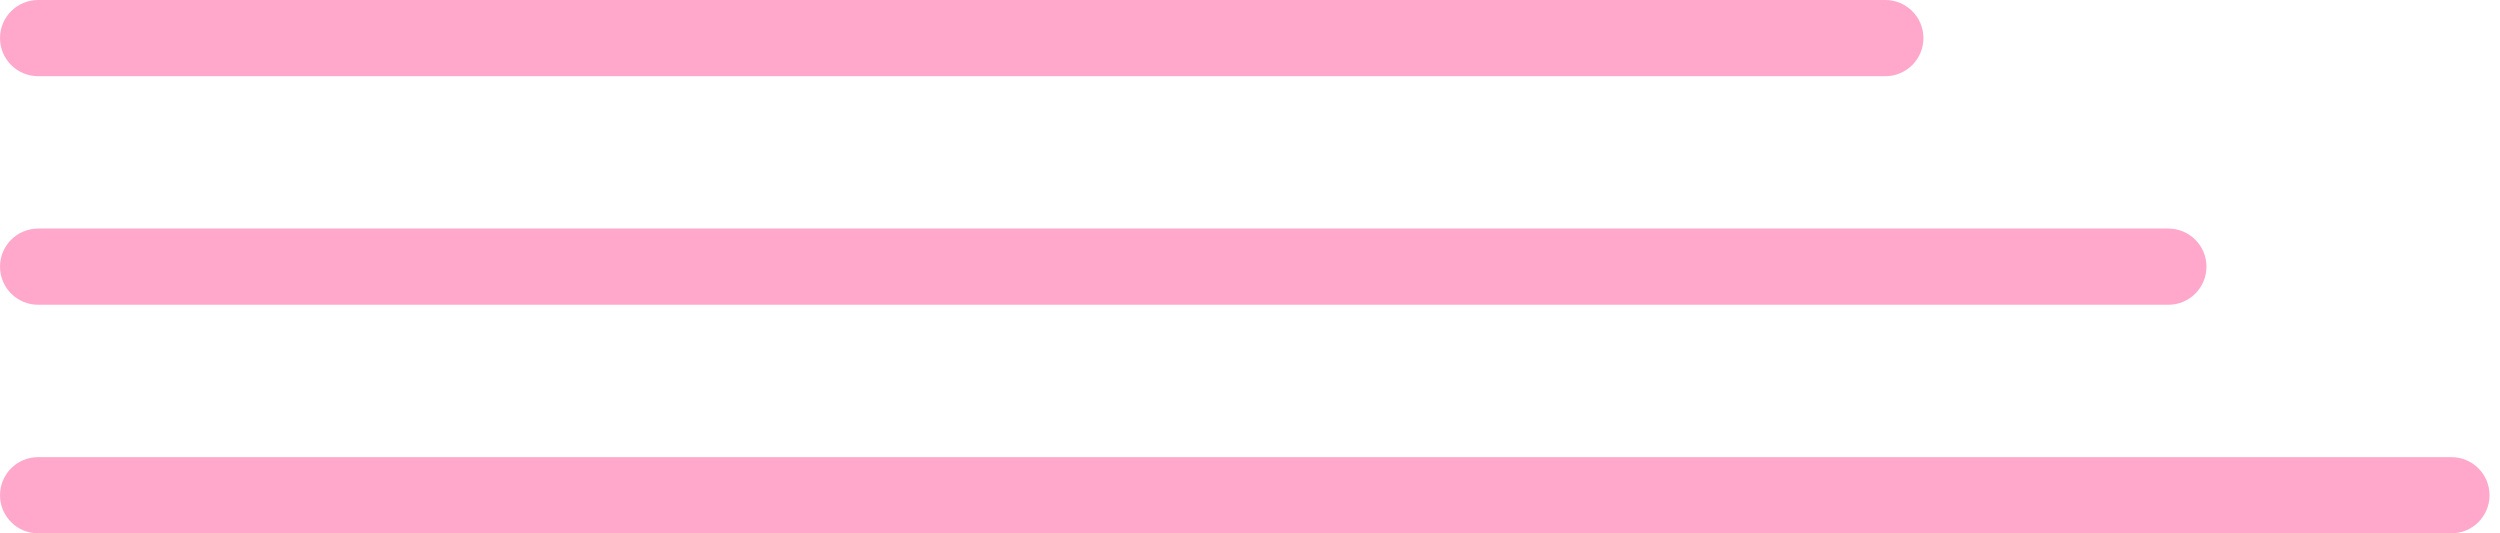 <svg width="75" height="16" viewBox="0 0 75 16" fill="none" xmlns="http://www.w3.org/2000/svg">
<g id="Group 1373">
<g id="Group 1374">
<path id="Vector (Stroke)" fill-rule="evenodd" clip-rule="evenodd" d="M0 1.143C0 0.512 0.512 0 1.143 0H56.56C57.191 0 57.703 0.512 57.703 1.143C57.703 1.774 57.191 2.286 56.56 2.286H1.143C0.512 2.286 0 1.774 0 1.143Z" fill="#FF267E" fill-opacity="0.4"/>
<path id="Vector (Stroke)_2" fill-rule="evenodd" clip-rule="evenodd" d="M0 8C0 7.369 0.512 6.857 1.143 6.857H65.051C65.683 6.857 66.194 7.369 66.194 8C66.194 8.631 65.683 9.143 65.051 9.143H1.143C0.512 9.143 0 8.631 0 8Z" fill="#FF267E" fill-opacity="0.4"/>
<path id="Vector (Stroke)_3" fill-rule="evenodd" clip-rule="evenodd" d="M0 14.857C0 14.226 0.512 13.714 1.143 13.714H73.543C74.174 13.714 74.686 14.226 74.686 14.857C74.686 15.488 74.174 16 73.543 16H1.143C0.512 16 0 15.488 0 14.857Z" fill="#FF267E" fill-opacity="0.4"/>
</g>
</g>
</svg>
